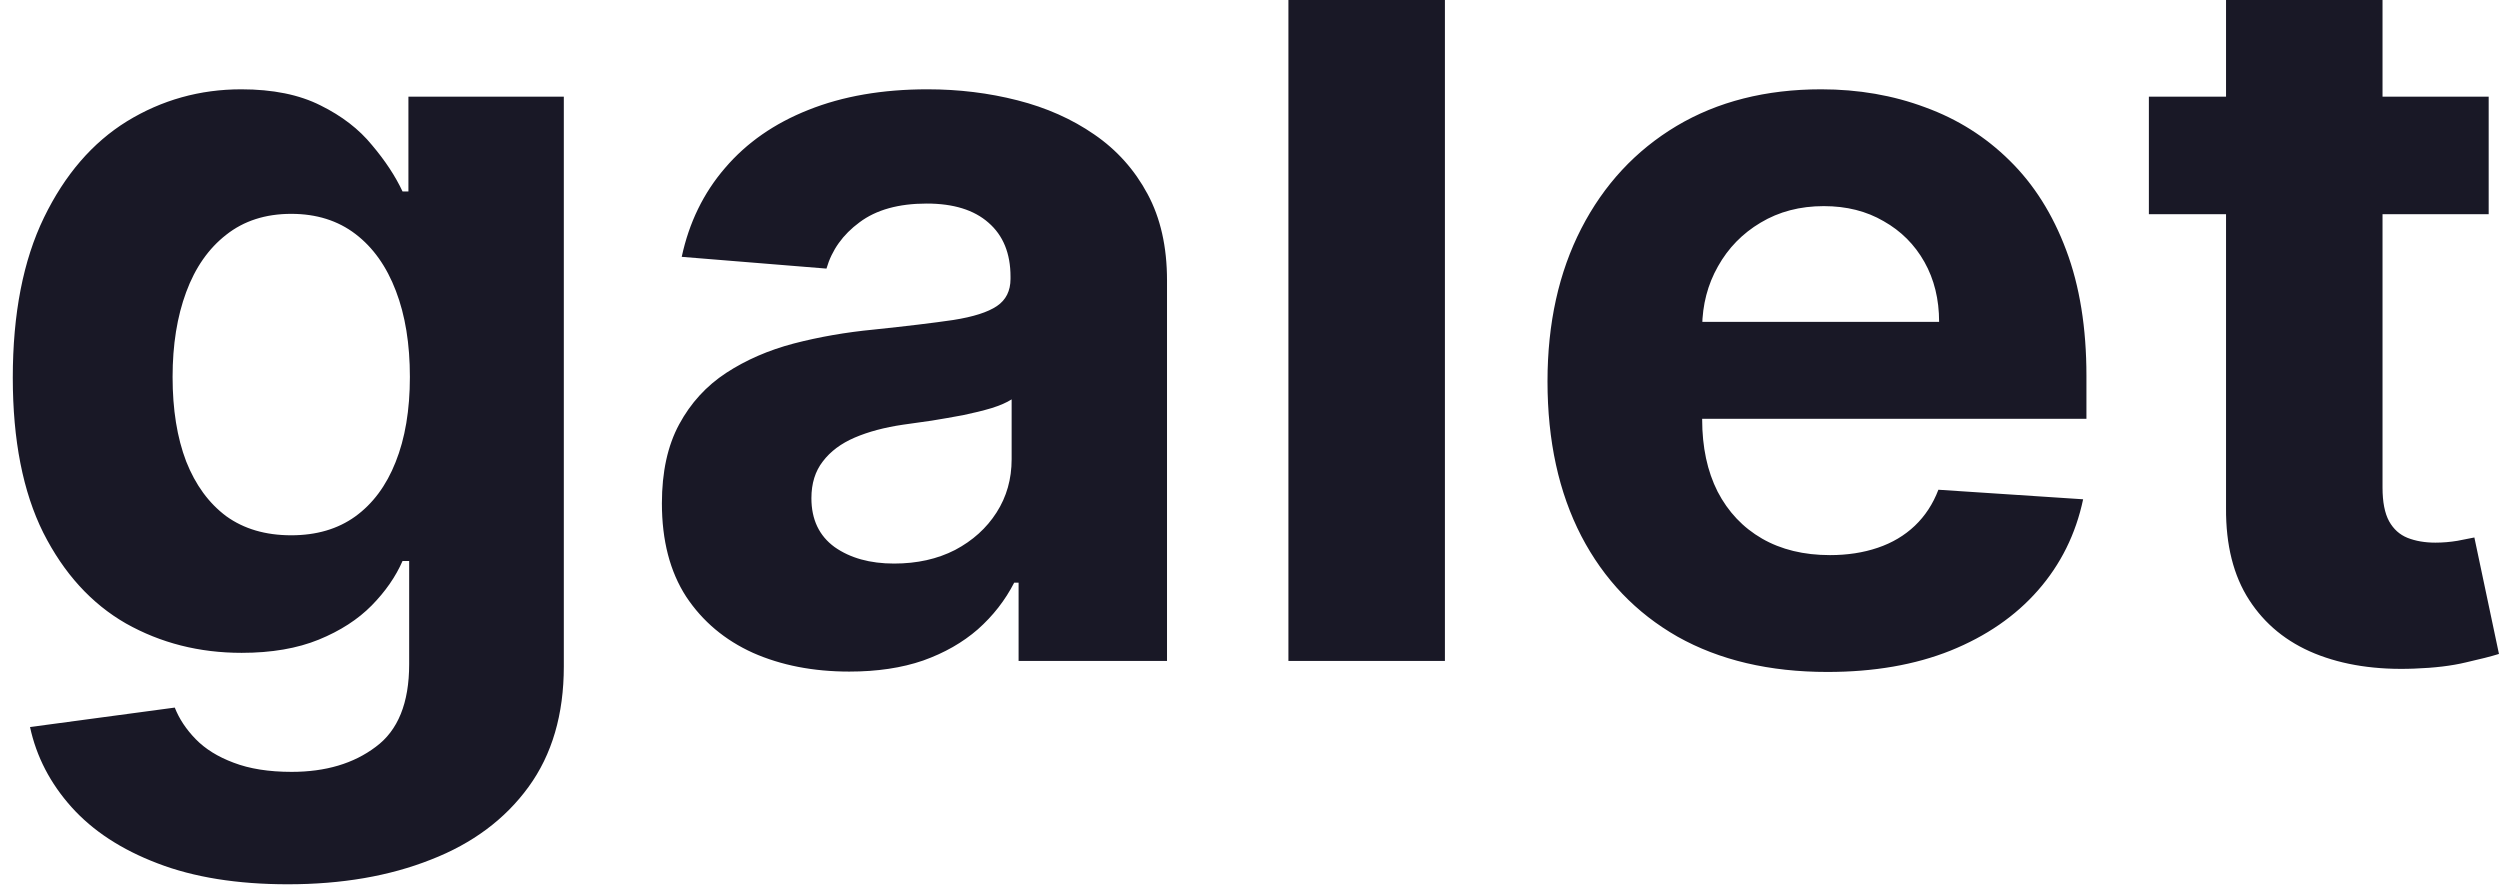 <svg width="87" height="31" viewBox="0 0 87 31" fill="none" xmlns="http://www.w3.org/2000/svg">
<path d="M10.02 30.773C8.256 30.773 6.743 30.53 5.482 30.044C4.229 29.567 3.232 28.915 2.49 28.088C1.749 27.261 1.267 26.332 1.045 25.301L6.082 24.624C6.236 25.016 6.479 25.382 6.811 25.723C7.143 26.064 7.582 26.337 8.128 26.541C8.682 26.754 9.355 26.861 10.148 26.861C11.332 26.861 12.308 26.571 13.075 25.991C13.851 25.421 14.239 24.462 14.239 23.115V19.523H14.008C13.77 20.068 13.412 20.584 12.935 21.07C12.457 21.555 11.844 21.952 11.094 22.259C10.344 22.565 9.449 22.719 8.409 22.719C6.935 22.719 5.592 22.378 4.382 21.696C3.18 21.006 2.222 19.953 1.506 18.538C0.798 17.115 0.445 15.317 0.445 13.143C0.445 10.919 0.807 9.061 1.531 7.57C2.256 6.078 3.219 4.962 4.42 4.22C5.631 3.479 6.956 3.108 8.396 3.108C9.496 3.108 10.416 3.295 11.158 3.67C11.899 4.037 12.496 4.497 12.947 5.051C13.408 5.597 13.761 6.134 14.008 6.662H14.213V3.364H19.621V23.192C19.621 24.862 19.212 26.26 18.393 27.385C17.575 28.51 16.442 29.354 14.993 29.916C13.553 30.487 11.895 30.773 10.02 30.773ZM10.135 18.628C11.013 18.628 11.754 18.41 12.359 17.976C12.973 17.533 13.442 16.902 13.766 16.084C14.098 15.257 14.264 14.268 14.264 13.118C14.264 11.967 14.102 10.97 13.778 10.126C13.454 9.274 12.986 8.614 12.372 8.145C11.758 7.676 11.013 7.442 10.135 7.442C9.24 7.442 8.486 7.685 7.872 8.17C7.259 8.648 6.794 9.312 6.479 10.165C6.163 11.017 6.006 12.001 6.006 13.118C6.006 14.251 6.163 15.232 6.479 16.058C6.803 16.876 7.267 17.511 7.872 17.963C8.486 18.406 9.24 18.628 10.135 18.628ZM29.554 23.371C28.301 23.371 27.185 23.153 26.204 22.719C25.224 22.276 24.449 21.624 23.878 20.763C23.315 19.893 23.034 18.811 23.034 17.516C23.034 16.425 23.234 15.508 23.635 14.767C24.035 14.026 24.581 13.429 25.271 12.977C25.962 12.526 26.746 12.185 27.624 11.954C28.51 11.724 29.439 11.562 30.41 11.469C31.553 11.349 32.473 11.239 33.172 11.136C33.871 11.026 34.378 10.864 34.693 10.651C35.008 10.438 35.166 10.122 35.166 9.705V9.628C35.166 8.818 34.91 8.192 34.399 7.749C33.896 7.305 33.18 7.084 32.251 7.084C31.271 7.084 30.491 7.301 29.912 7.736C29.332 8.162 28.949 8.699 28.761 9.347L23.724 8.938C23.98 7.744 24.483 6.713 25.233 5.844C25.983 4.966 26.95 4.293 28.135 3.824C29.328 3.347 30.709 3.108 32.277 3.108C33.368 3.108 34.412 3.236 35.409 3.491C36.415 3.747 37.305 4.143 38.081 4.68C38.865 5.217 39.483 5.908 39.935 6.751C40.386 7.587 40.612 8.588 40.612 9.756V23H35.447V20.277H35.294C34.979 20.891 34.557 21.432 34.028 21.901C33.5 22.361 32.865 22.723 32.124 22.987C31.382 23.243 30.526 23.371 29.554 23.371ZM31.114 19.612C31.915 19.612 32.622 19.454 33.236 19.139C33.849 18.815 34.331 18.381 34.68 17.835C35.03 17.29 35.205 16.672 35.205 15.982V13.898C35.034 14.008 34.8 14.111 34.501 14.204C34.212 14.29 33.883 14.371 33.517 14.447C33.151 14.516 32.784 14.579 32.418 14.639C32.051 14.69 31.719 14.737 31.421 14.78C30.781 14.874 30.223 15.023 29.746 15.227C29.268 15.432 28.898 15.709 28.634 16.058C28.369 16.399 28.237 16.825 28.237 17.337C28.237 18.078 28.506 18.645 29.043 19.037C29.588 19.421 30.278 19.612 31.114 19.612ZM50.283 -3.182V23H44.837V-3.182H50.283ZM63.595 23.384C61.575 23.384 59.836 22.974 58.379 22.156C56.93 21.329 55.814 20.162 55.029 18.653C54.245 17.136 53.853 15.342 53.853 13.271C53.853 11.251 54.245 9.479 55.029 7.953C55.814 6.428 56.917 5.239 58.341 4.386C59.772 3.534 61.451 3.108 63.377 3.108C64.673 3.108 65.879 3.317 66.995 3.734C68.12 4.143 69.1 4.761 69.936 5.588C70.779 6.415 71.436 7.455 71.904 8.707C72.373 9.952 72.608 11.409 72.608 13.079V14.575H56.027V11.2H67.481C67.481 10.416 67.311 9.722 66.97 9.116C66.629 8.511 66.156 8.038 65.551 7.697C64.954 7.348 64.26 7.173 63.467 7.173C62.64 7.173 61.907 7.365 61.268 7.749C60.637 8.124 60.143 8.631 59.785 9.27C59.427 9.901 59.244 10.604 59.235 11.379V14.588C59.235 15.56 59.414 16.399 59.772 17.107C60.139 17.814 60.654 18.359 61.319 18.743C61.984 19.126 62.772 19.318 63.684 19.318C64.289 19.318 64.843 19.233 65.346 19.062C65.849 18.892 66.279 18.636 66.637 18.296C66.995 17.954 67.268 17.537 67.456 17.043L72.493 17.375C72.237 18.585 71.713 19.642 70.92 20.546C70.136 21.44 69.122 22.139 67.877 22.642C66.642 23.136 65.214 23.384 63.595 23.384ZM86.606 3.364V7.455H74.781V3.364H86.606ZM77.466 -1.341H82.912V16.966C82.912 17.469 82.988 17.861 83.142 18.142C83.295 18.415 83.508 18.607 83.781 18.717C84.062 18.828 84.386 18.884 84.752 18.884C85.008 18.884 85.264 18.862 85.519 18.82C85.775 18.768 85.971 18.73 86.108 18.704L86.964 22.757C86.691 22.842 86.308 22.94 85.814 23.051C85.319 23.171 84.718 23.243 84.011 23.268C82.698 23.32 81.548 23.145 80.559 22.744C79.579 22.344 78.816 21.722 78.271 20.878C77.725 20.034 77.457 18.969 77.466 17.682V-1.341Z" fill="#191826"/>
</svg>
